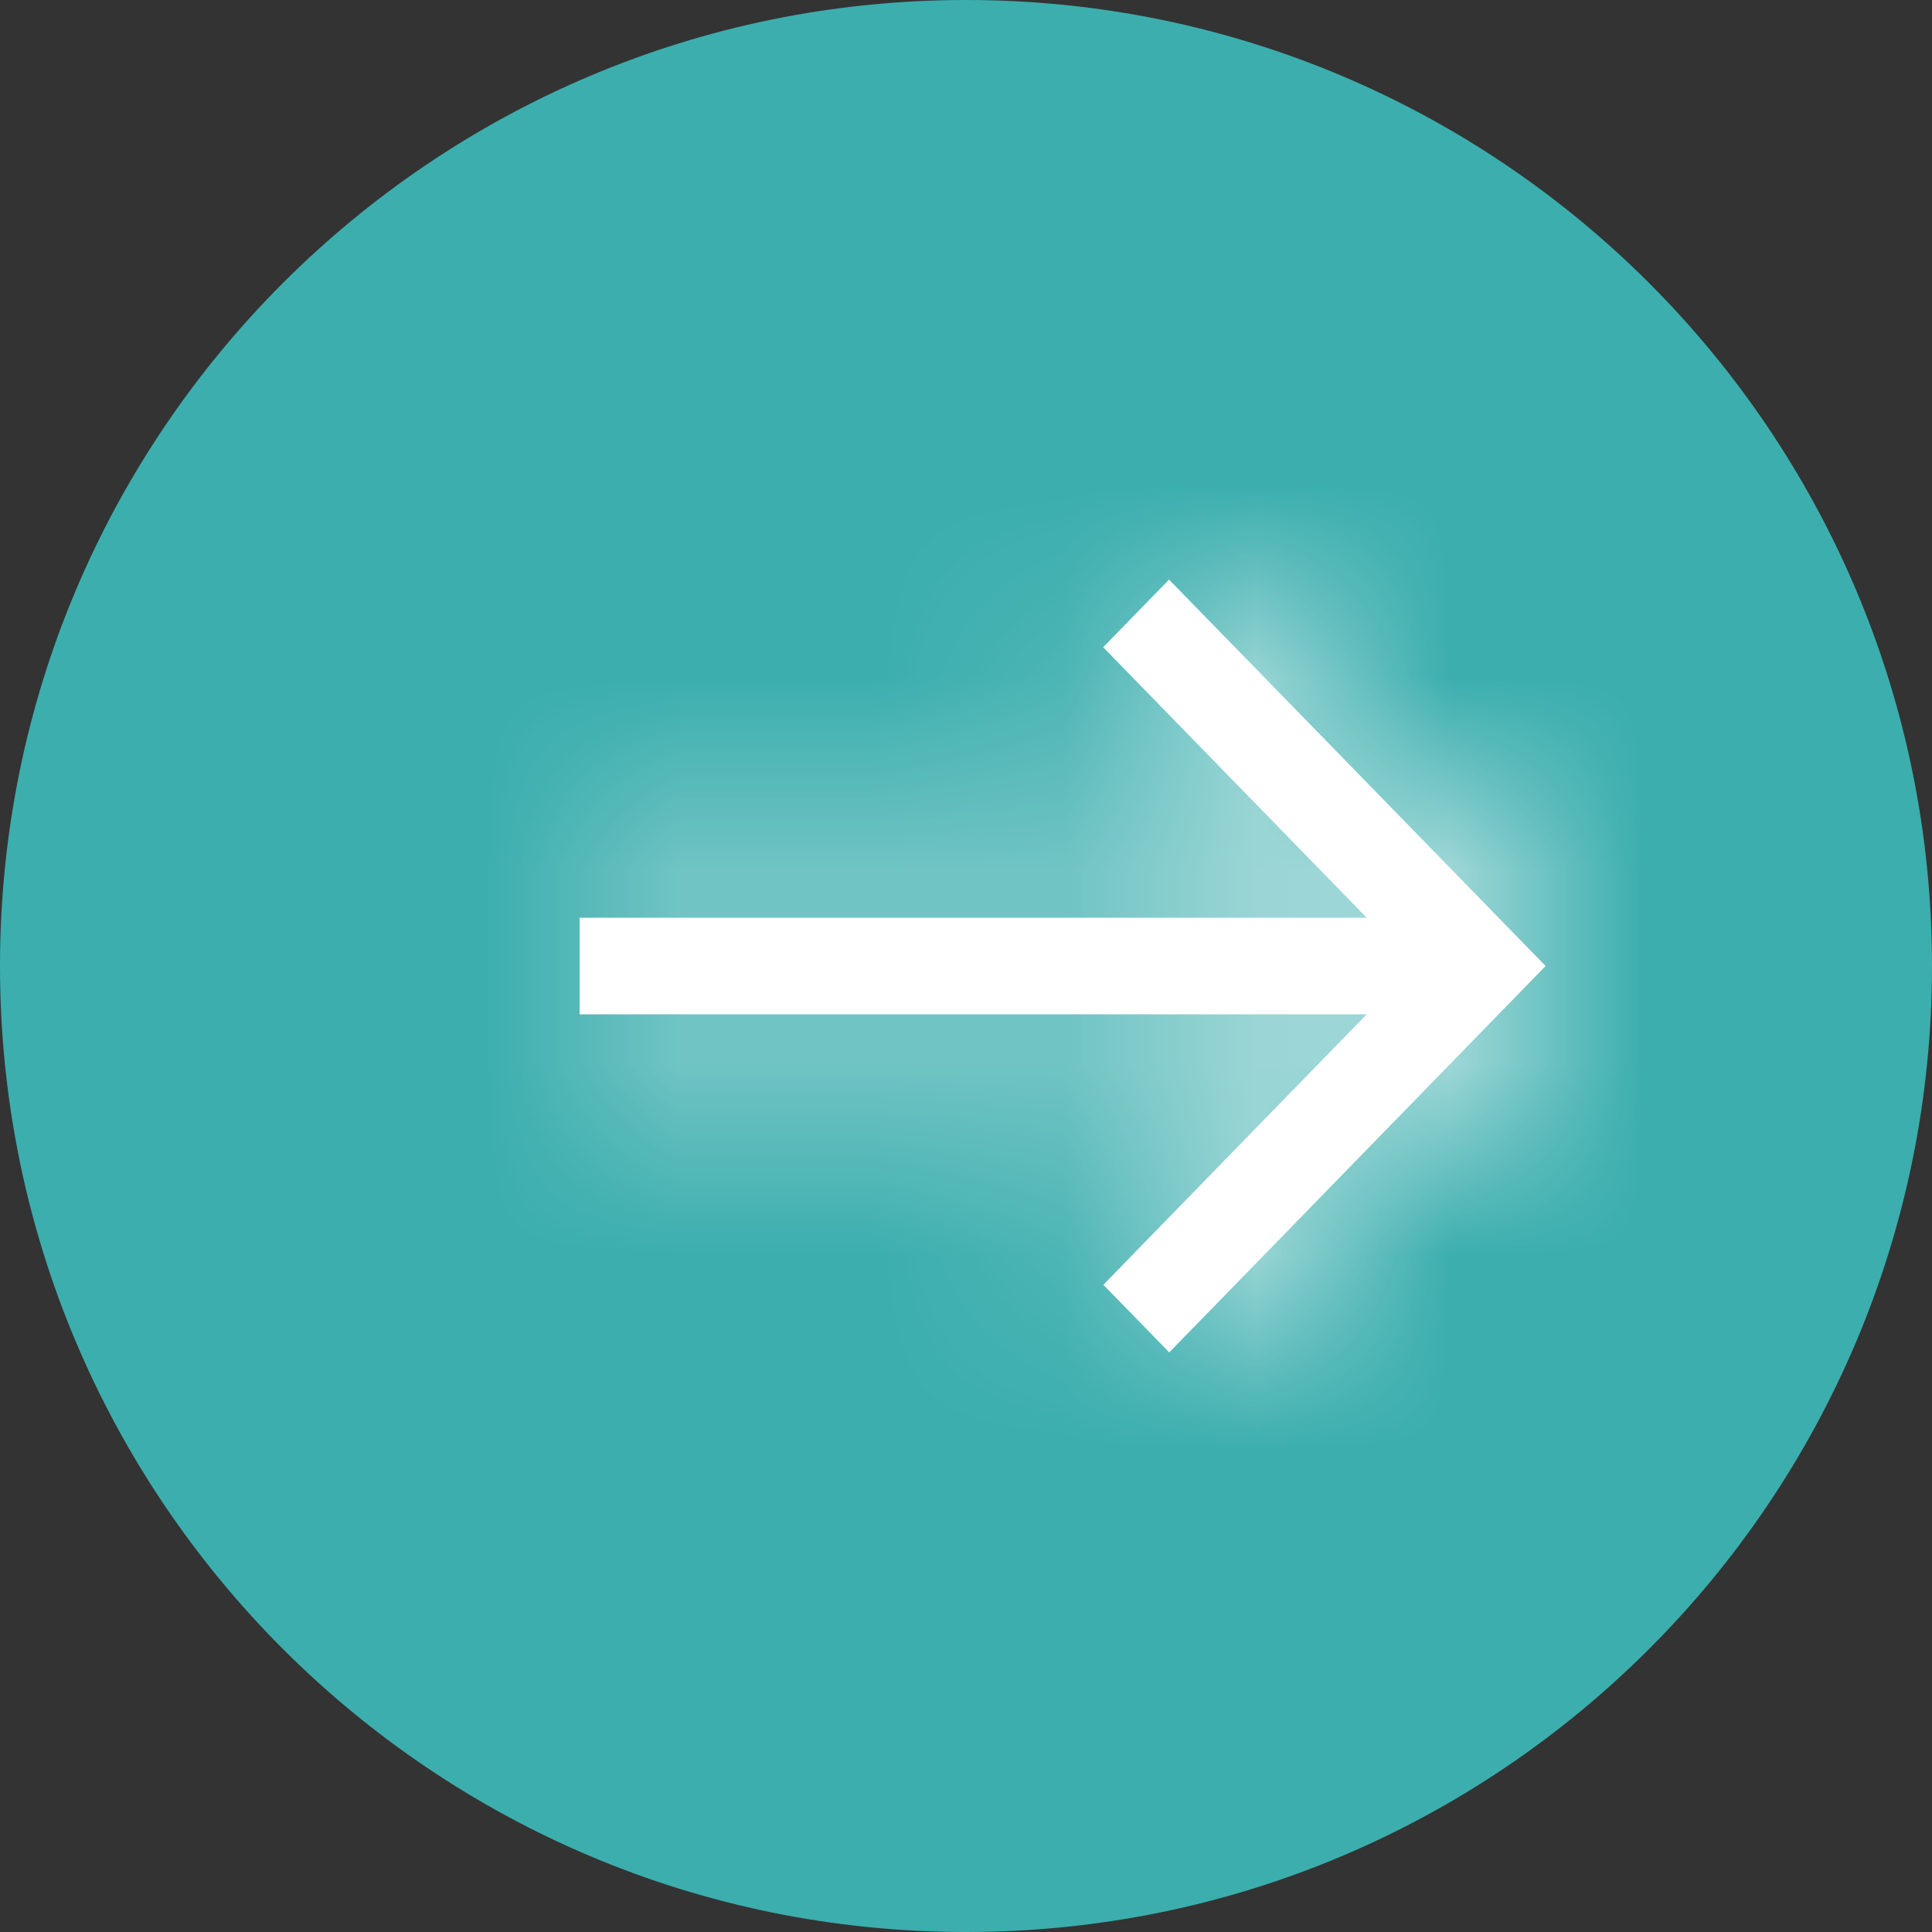 <svg width="10" height="10" viewBox="0 0 10 10" fill="none" xmlns="http://www.w3.org/2000/svg">
<rect x="0" y="0" width="10" height="10" fill="#333333" stroke="none"/>
<path d="M5 10C7.761 10 10 7.761 10 5C10 2.239 7.761 0 5 0C2.239 0 0 2.239 0 5C0 7.761 2.239 10 5 10Z" fill="#3CAEAE"/>
<mask id="path-2-inside-1_0_1" fill="white">
<path fill-rule="evenodd" clip-rule="evenodd" d="M6.051 3L5.71 3.35L7.074 4.75H3V5.25H7.074L5.711 6.65L6.052 7L8 5L6.051 3Z"/>
</mask>
<path fill-rule="evenodd" clip-rule="evenodd" d="M6.051 3L5.71 3.35L7.074 4.75H3V5.25H7.074L5.711 6.65L6.052 7L8 5L6.051 3Z" fill="white"/>
<path d="M6.051 3L16.078 -6.77L6.05 -17.063L-3.978 -6.768L6.051 3ZM5.71 3.35L-4.319 -6.418L-13.833 3.35L-4.319 13.118L5.71 3.35ZM7.074 4.75V18.75H40.254L17.103 -5.018L7.074 4.75ZM3 4.75V-9.25H-11V4.75H3ZM3 5.25H-11V19.25H3V5.25ZM7.074 5.25L17.106 15.015L40.238 -8.75L7.074 -8.75V5.25ZM5.711 6.65L-4.321 -3.115L-13.829 6.653L-4.318 16.418L5.711 6.65ZM6.052 7L-3.977 16.768L6.053 27.065L16.082 16.768L6.052 7ZM8 5L18.03 14.768L27.544 4.998L18.027 -4.77L8 5ZM-3.978 -6.768L-4.319 -6.418L15.739 13.118L16.08 12.768L-3.978 -6.768ZM-4.319 13.118L-2.955 14.518L17.103 -5.018L15.739 -6.418L-4.319 13.118ZM7.074 -9.25H3V18.75H7.074V-9.25ZM-11 4.75V5.25H17V4.75H-11ZM3 19.25H7.074V-8.75H3V19.25ZM-2.958 -4.515L-4.321 -3.115L15.744 16.415L17.106 15.015L-2.958 -4.515ZM-4.318 16.418L-3.977 16.768L16.081 -2.768L15.74 -3.118L-4.318 16.418ZM16.082 16.768L18.03 14.768L-2.03 -4.768L-3.977 -2.768L16.082 16.768ZM18.027 -4.77L16.078 -6.77L-3.976 12.77L-2.027 14.77L18.027 -4.77Z" fill="white" mask="url(#path-2-inside-1_0_1)"/>
</svg>
